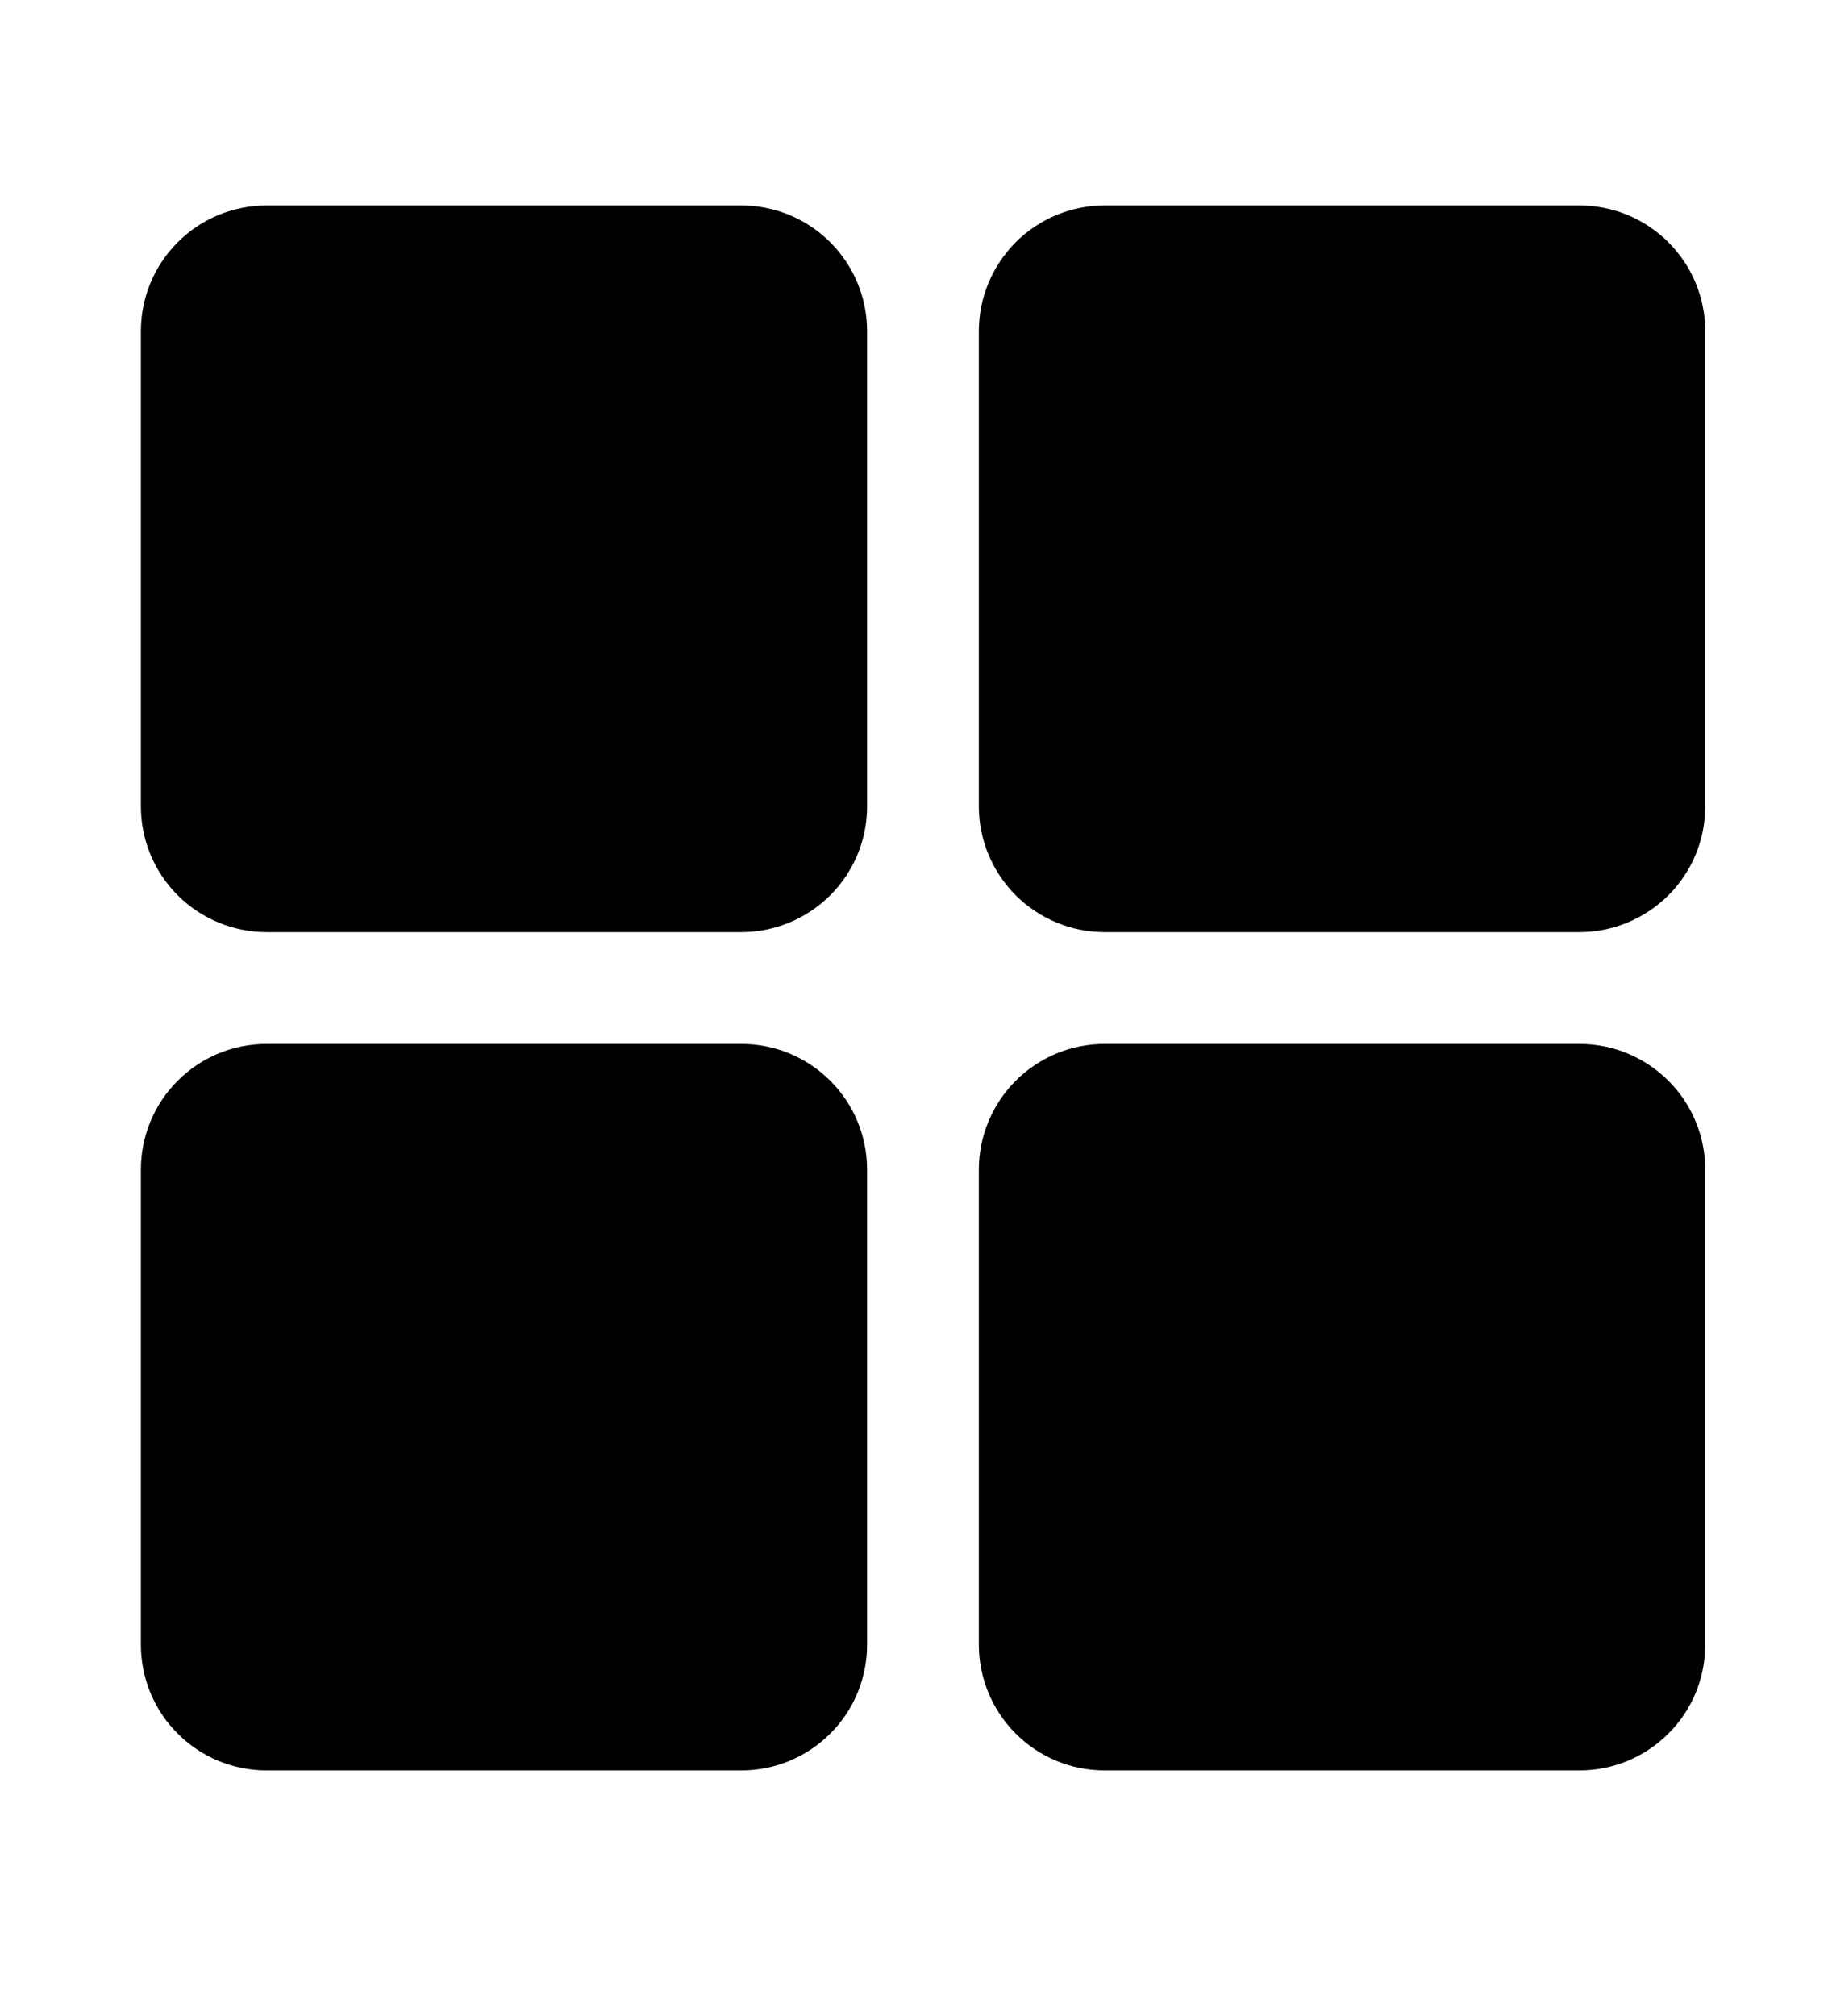 <svg width="10" height="11" viewBox="0 0 10 11" fill="none" xmlns="http://www.w3.org/2000/svg">
<g clip-path="url(#clip0_201_10942)">
<path d="M4.047 5.086H1.455C1.273 5.086 1.098 5.013 0.97 4.885C0.841 4.756 0.769 4.582 0.769 4.4V1.807C0.769 1.625 0.841 1.451 0.97 1.322C1.098 1.193 1.273 1.121 1.455 1.121H4.047C4.229 1.121 4.403 1.193 4.532 1.322C4.661 1.451 4.733 1.625 4.733 1.807V4.4C4.733 4.582 4.661 4.756 4.532 4.885C4.403 5.013 4.229 5.086 4.047 5.086Z" fill="black"/>
<path d="M8.622 5.086H6.029C5.847 5.086 5.673 5.013 5.544 4.885C5.416 4.756 5.343 4.582 5.343 4.4V1.807C5.343 1.625 5.416 1.451 5.544 1.322C5.673 1.193 5.847 1.121 6.029 1.121H8.622C8.804 1.121 8.978 1.193 9.107 1.322C9.236 1.451 9.308 1.625 9.308 1.807V4.4C9.308 4.582 9.236 4.756 9.107 4.885C8.978 5.013 8.804 5.086 8.622 5.086Z" fill="black"/>
<path d="M4.047 9.66H1.455C1.273 9.66 1.098 9.588 0.97 9.459C0.841 9.331 0.769 9.156 0.769 8.974V6.382C0.769 6.2 0.841 6.025 0.97 5.897C1.098 5.768 1.273 5.696 1.455 5.696H4.047C4.229 5.696 4.403 5.768 4.532 5.897C4.661 6.025 4.733 6.2 4.733 6.382V8.974C4.733 9.156 4.661 9.331 4.532 9.459C4.403 9.588 4.229 9.66 4.047 9.66Z" fill="black"/>
<path d="M8.622 9.66H6.029C5.847 9.66 5.673 9.588 5.544 9.459C5.416 9.331 5.343 9.156 5.343 8.974V6.382C5.343 6.2 5.416 6.025 5.544 5.897C5.673 5.768 5.847 5.696 6.029 5.696H8.622C8.804 5.696 8.978 5.768 9.107 5.897C9.236 6.025 9.308 6.2 9.308 6.382V8.974C9.308 9.156 9.236 9.331 9.107 9.459C8.978 9.588 8.804 9.66 8.622 9.66Z" fill="black"/>
</g>
<defs>
<clipPath id="clip0_201_10942">
<rect width="9.759" height="9.759" fill="white" transform="translate(0.159 0.511)"/>
</clipPath>
</defs>
</svg>
